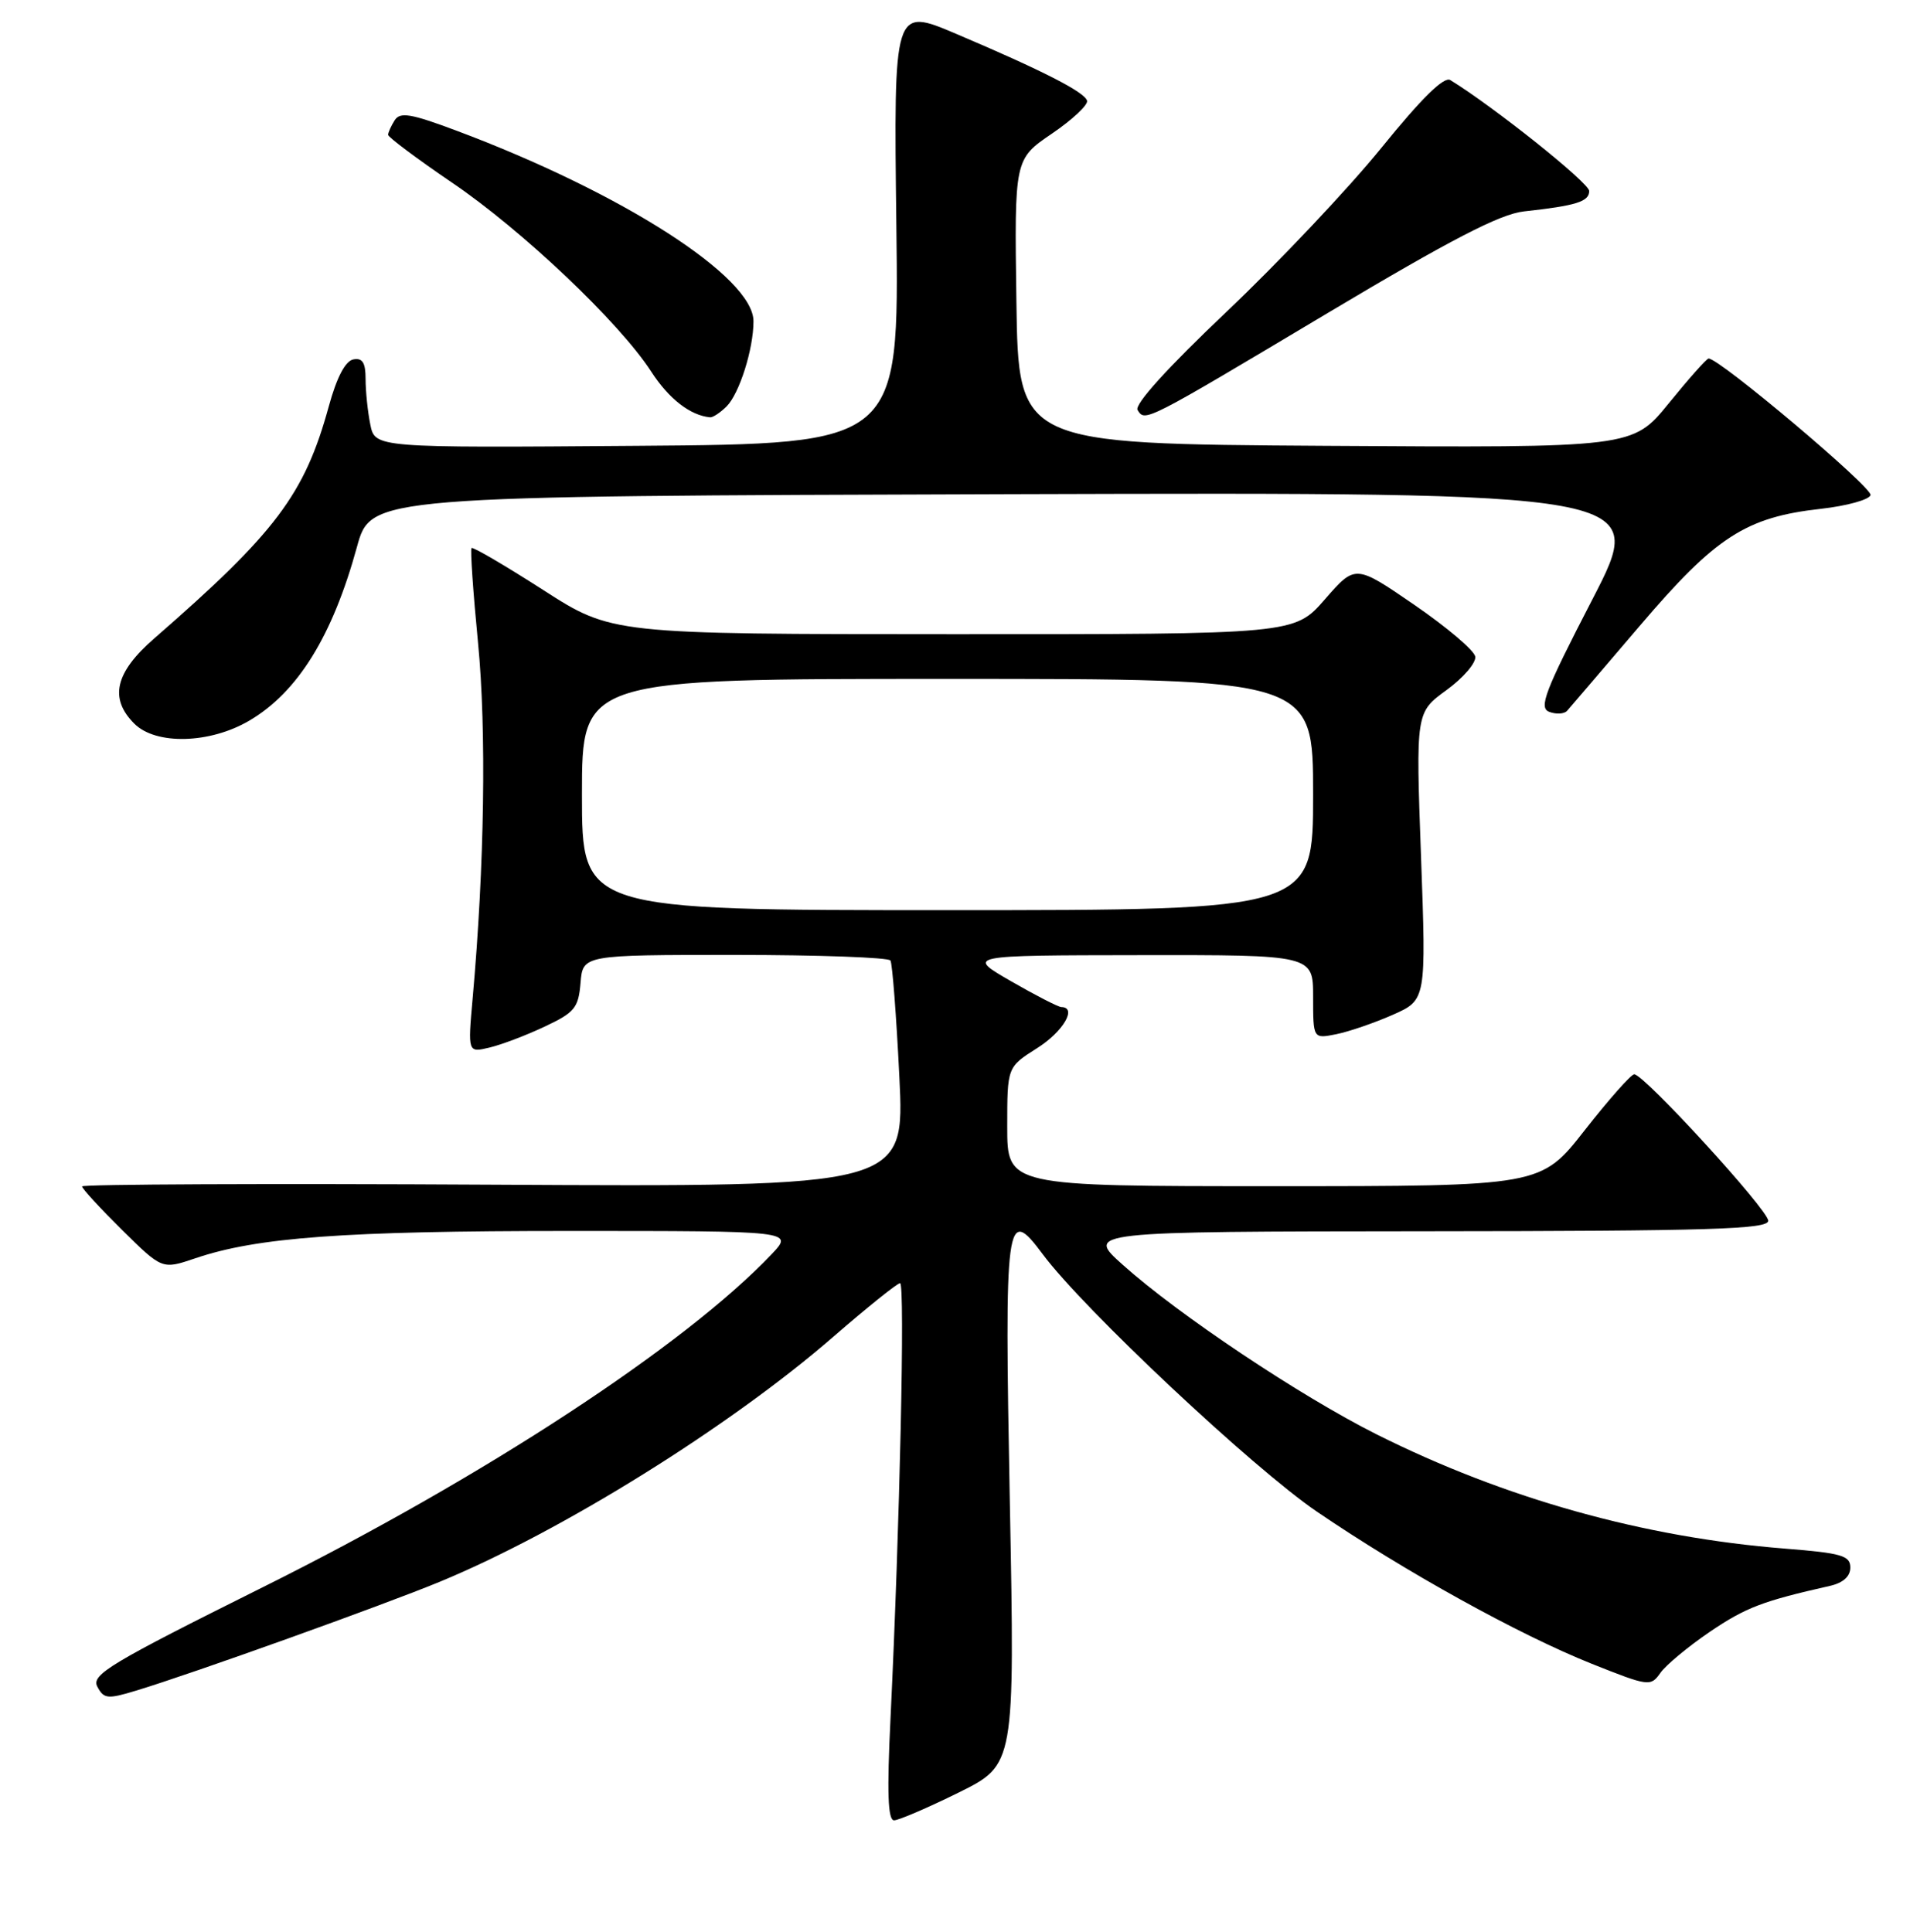 <?xml version="1.0" encoding="UTF-8" standalone="no"?>
<!DOCTYPE svg PUBLIC "-//W3C//DTD SVG 1.1//EN" "http://www.w3.org/Graphics/SVG/1.1/DTD/svg11.dtd" >
<svg xmlns="http://www.w3.org/2000/svg" xmlns:xlink="http://www.w3.org/1999/xlink" version="1.1" viewBox="0 0 256 259">
 <g >
 <path fill="currentColor"
d=" M 128.49 240.28 C 136.02 236.55 136.02 236.55 135.35 201.43 C 134.62 163.04 134.83 161.49 139.76 168.12 C 145.23 175.48 167.91 196.77 176.50 202.62 C 188.32 210.67 203.59 219.12 213.35 223.02 C 220.99 226.06 221.24 226.10 222.55 224.23 C 223.29 223.18 226.28 220.70 229.19 218.72 C 233.99 215.47 236.25 214.61 245.25 212.58 C 247.03 212.18 248.00 211.31 248.00 210.12 C 248.00 208.52 246.84 208.18 239.25 207.58 C 220.34 206.09 201.68 200.87 184.50 192.26 C 174.31 187.15 157.95 176.23 150.50 169.55 C 145.50 165.08 145.50 165.08 191.25 165.04 C 229.31 165.01 237.00 164.77 237.00 163.63 C 237.00 162.19 220.36 144.00 219.04 144.00 C 218.62 144.00 215.63 147.38 212.40 151.50 C 206.53 159.00 206.53 159.00 170.76 159.00 C 135.00 159.00 135.00 159.00 135.00 151.01 C 135.00 143.03 135.00 143.03 139.00 140.50 C 142.49 138.30 144.42 135.02 142.25 134.99 C 141.84 134.98 138.80 133.42 135.50 131.52 C 129.50 128.06 129.50 128.06 152.75 128.03 C 176.00 128.00 176.00 128.00 176.00 133.62 C 176.00 139.25 176.00 139.25 179.09 138.63 C 180.79 138.29 184.20 137.12 186.67 136.03 C 191.16 134.04 191.16 134.04 190.46 114.77 C 189.76 95.50 189.76 95.50 193.88 92.50 C 196.14 90.85 197.87 88.83 197.73 88.01 C 197.59 87.18 193.92 84.07 189.57 81.08 C 181.66 75.65 181.66 75.65 177.58 80.33 C 173.50 85.02 173.50 85.02 127.75 85.01 C 82.00 85.00 82.00 85.00 72.77 79.06 C 67.69 75.80 63.39 73.28 63.20 73.46 C 63.02 73.65 63.41 79.36 64.07 86.15 C 65.21 97.88 64.94 116.04 63.35 133.81 C 62.70 141.11 62.70 141.11 65.60 140.42 C 67.20 140.04 70.53 138.78 73.00 137.61 C 77.03 135.72 77.53 135.10 77.81 131.75 C 78.12 128.00 78.12 128.00 98.50 128.00 C 109.71 128.00 119.09 128.34 119.35 128.75 C 119.60 129.16 120.14 136.16 120.54 144.30 C 121.27 159.10 121.27 159.10 66.14 158.80 C 35.81 158.63 11.00 158.74 11.00 159.03 C 11.00 159.33 13.42 161.95 16.37 164.87 C 21.73 170.17 21.73 170.17 26.16 168.67 C 34.45 165.85 46.11 165.00 76.26 165.00 C 106.37 165.00 106.37 165.00 103.44 168.10 C 91.83 180.33 64.87 197.99 35.29 212.72 C 14.72 222.97 12.19 224.49 13.05 226.09 C 13.92 227.73 14.42 227.78 18.26 226.61 C 25.83 224.32 51.30 215.18 58.93 212.03 C 75.25 205.29 97.82 191.24 111.73 179.15 C 116.26 175.22 120.27 172.00 120.64 172.00 C 121.32 172.00 120.60 204.58 119.36 230.25 C 118.87 240.25 119.00 244.00 119.83 244.00 C 120.45 244.00 124.35 242.32 128.49 240.28 Z  M 33.41 96.60 C 39.91 92.78 44.56 85.27 47.84 73.32 C 49.71 66.50 49.71 66.50 135.28 66.24 C 220.85 65.99 220.85 65.99 213.41 80.38 C 207.04 92.70 206.21 94.87 207.65 95.42 C 208.58 95.77 209.65 95.71 210.04 95.28 C 210.42 94.85 214.81 89.72 219.79 83.88 C 229.97 71.93 234.00 69.32 244.09 68.20 C 247.53 67.81 250.51 66.99 250.71 66.37 C 251.04 65.39 230.32 47.92 229.00 48.06 C 228.72 48.09 226.32 50.79 223.66 54.07 C 218.82 60.02 218.82 60.02 177.66 59.76 C 136.50 59.50 136.50 59.50 136.23 40.42 C 135.96 21.34 135.96 21.34 140.98 17.92 C 143.74 16.04 145.86 14.05 145.70 13.50 C 145.36 12.33 139.77 9.47 128.14 4.53 C 119.78 0.98 119.78 0.98 120.14 30.24 C 120.50 59.50 120.50 59.50 85.38 59.76 C 50.26 60.03 50.26 60.03 49.63 56.89 C 49.28 55.16 49.00 52.42 49.00 50.80 C 49.00 48.60 48.58 47.94 47.35 48.18 C 46.28 48.39 45.12 50.61 44.06 54.50 C 40.82 66.28 36.97 71.39 20.68 85.57 C 15.42 90.14 14.61 93.61 18.00 97.00 C 20.89 99.89 28.13 99.70 33.41 96.60 Z  M 97.39 54.47 C 99.10 52.76 100.99 46.79 100.99 43.07 C 101.01 37.14 83.37 25.82 61.14 17.50 C 55.08 15.23 53.62 14.98 52.90 16.12 C 52.42 16.88 52.02 17.76 52.02 18.07 C 52.01 18.38 55.84 21.25 60.53 24.44 C 70.01 30.87 83.01 43.21 87.27 49.79 C 89.64 53.46 92.51 55.69 95.18 55.94 C 95.55 55.97 96.55 55.31 97.39 54.47 Z  M 178.00 41.93 C 194.51 32.08 201.04 28.70 204.24 28.34 C 211.27 27.57 213.00 27.03 213.00 25.60 C 213.00 24.51 200.16 14.27 194.38 10.73 C 193.53 10.22 190.50 13.21 185.14 19.83 C 180.74 25.26 171.43 35.11 164.45 41.74 C 156.50 49.27 152.02 54.22 152.47 54.96 C 153.48 56.58 153.34 56.65 178.00 41.93 Z  M 78.00 106.50 C 78.00 91.00 78.00 91.00 127.00 91.00 C 176.00 91.00 176.00 91.00 176.00 106.50 C 176.00 122.00 176.00 122.00 127.00 122.00 C 78.00 122.00 78.00 122.00 78.00 106.50 Z "/>
</g>
</svg>